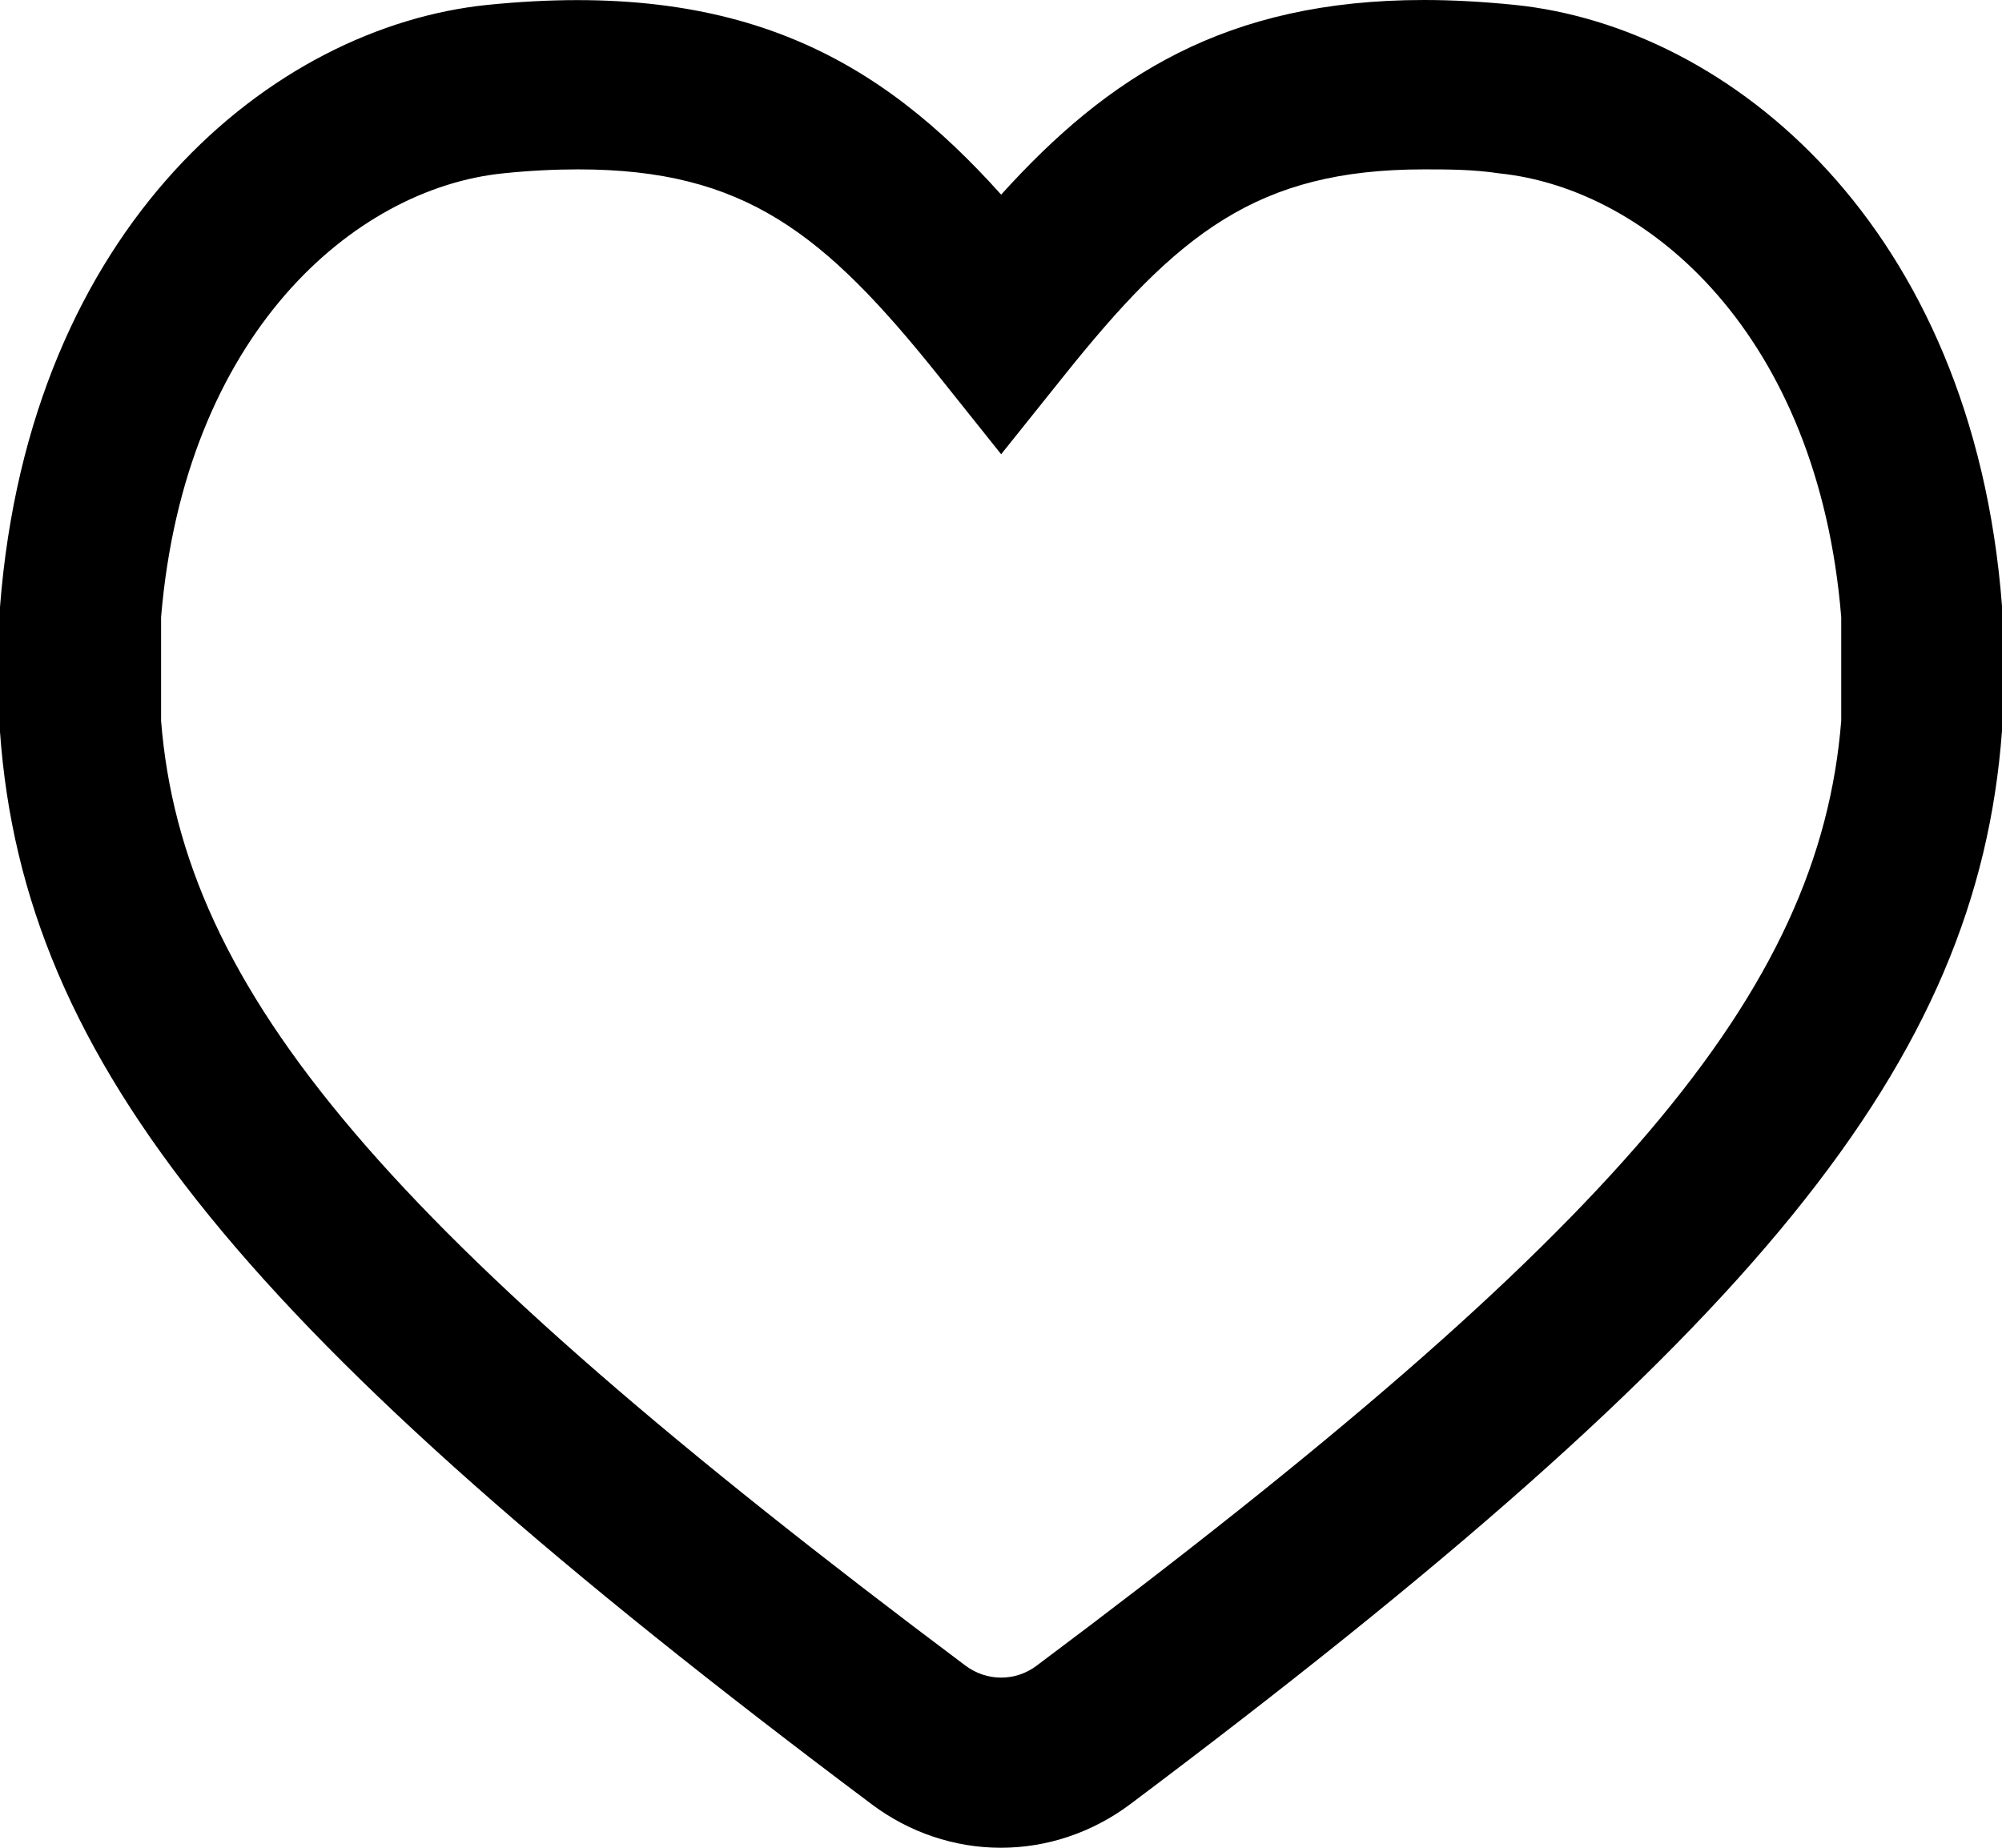 <svg xmlns="http://www.w3.org/2000/svg" width="13" height="12" viewBox="0 0 13 12" fill="none">
  <path d="M9.838 0.032C9.631 0.011 9.432 0 9.247 0C7.957 0 7.193 0.498 6.501 1.264C5.715 0.388 4.816 -0.136 3.163 0.032C1.773 0.175 0.192 1.46 0 3.942V4.753C0.154 6.908 1.589 8.665 5.661 11.718C5.905 11.901 6.198 12 6.499 12C6.8 12 7.093 11.901 7.338 11.718C11.412 8.659 12.841 6.901 13 4.746V3.935C12.81 1.46 11.229 0.175 9.838 0.032ZM11.956 4.008V4.681C11.815 6.445 10.503 7.995 6.732 10.817C6.665 10.868 6.584 10.895 6.501 10.895C6.418 10.895 6.337 10.868 6.269 10.817C2.507 7.997 1.186 6.445 1.046 4.681V4.008C1.2 2.17 2.3 1.225 3.265 1.126C3.437 1.108 3.602 1.1 3.755 1.1C4.836 1.1 5.355 1.516 6.101 2.449L6.501 2.95L6.902 2.449C7.647 1.516 8.163 1.1 9.247 1.1C9.401 1.1 9.565 1.1 9.736 1.126C10.702 1.225 11.806 2.17 11.956 4.008Z" fill="currentColor"/>
</svg>
